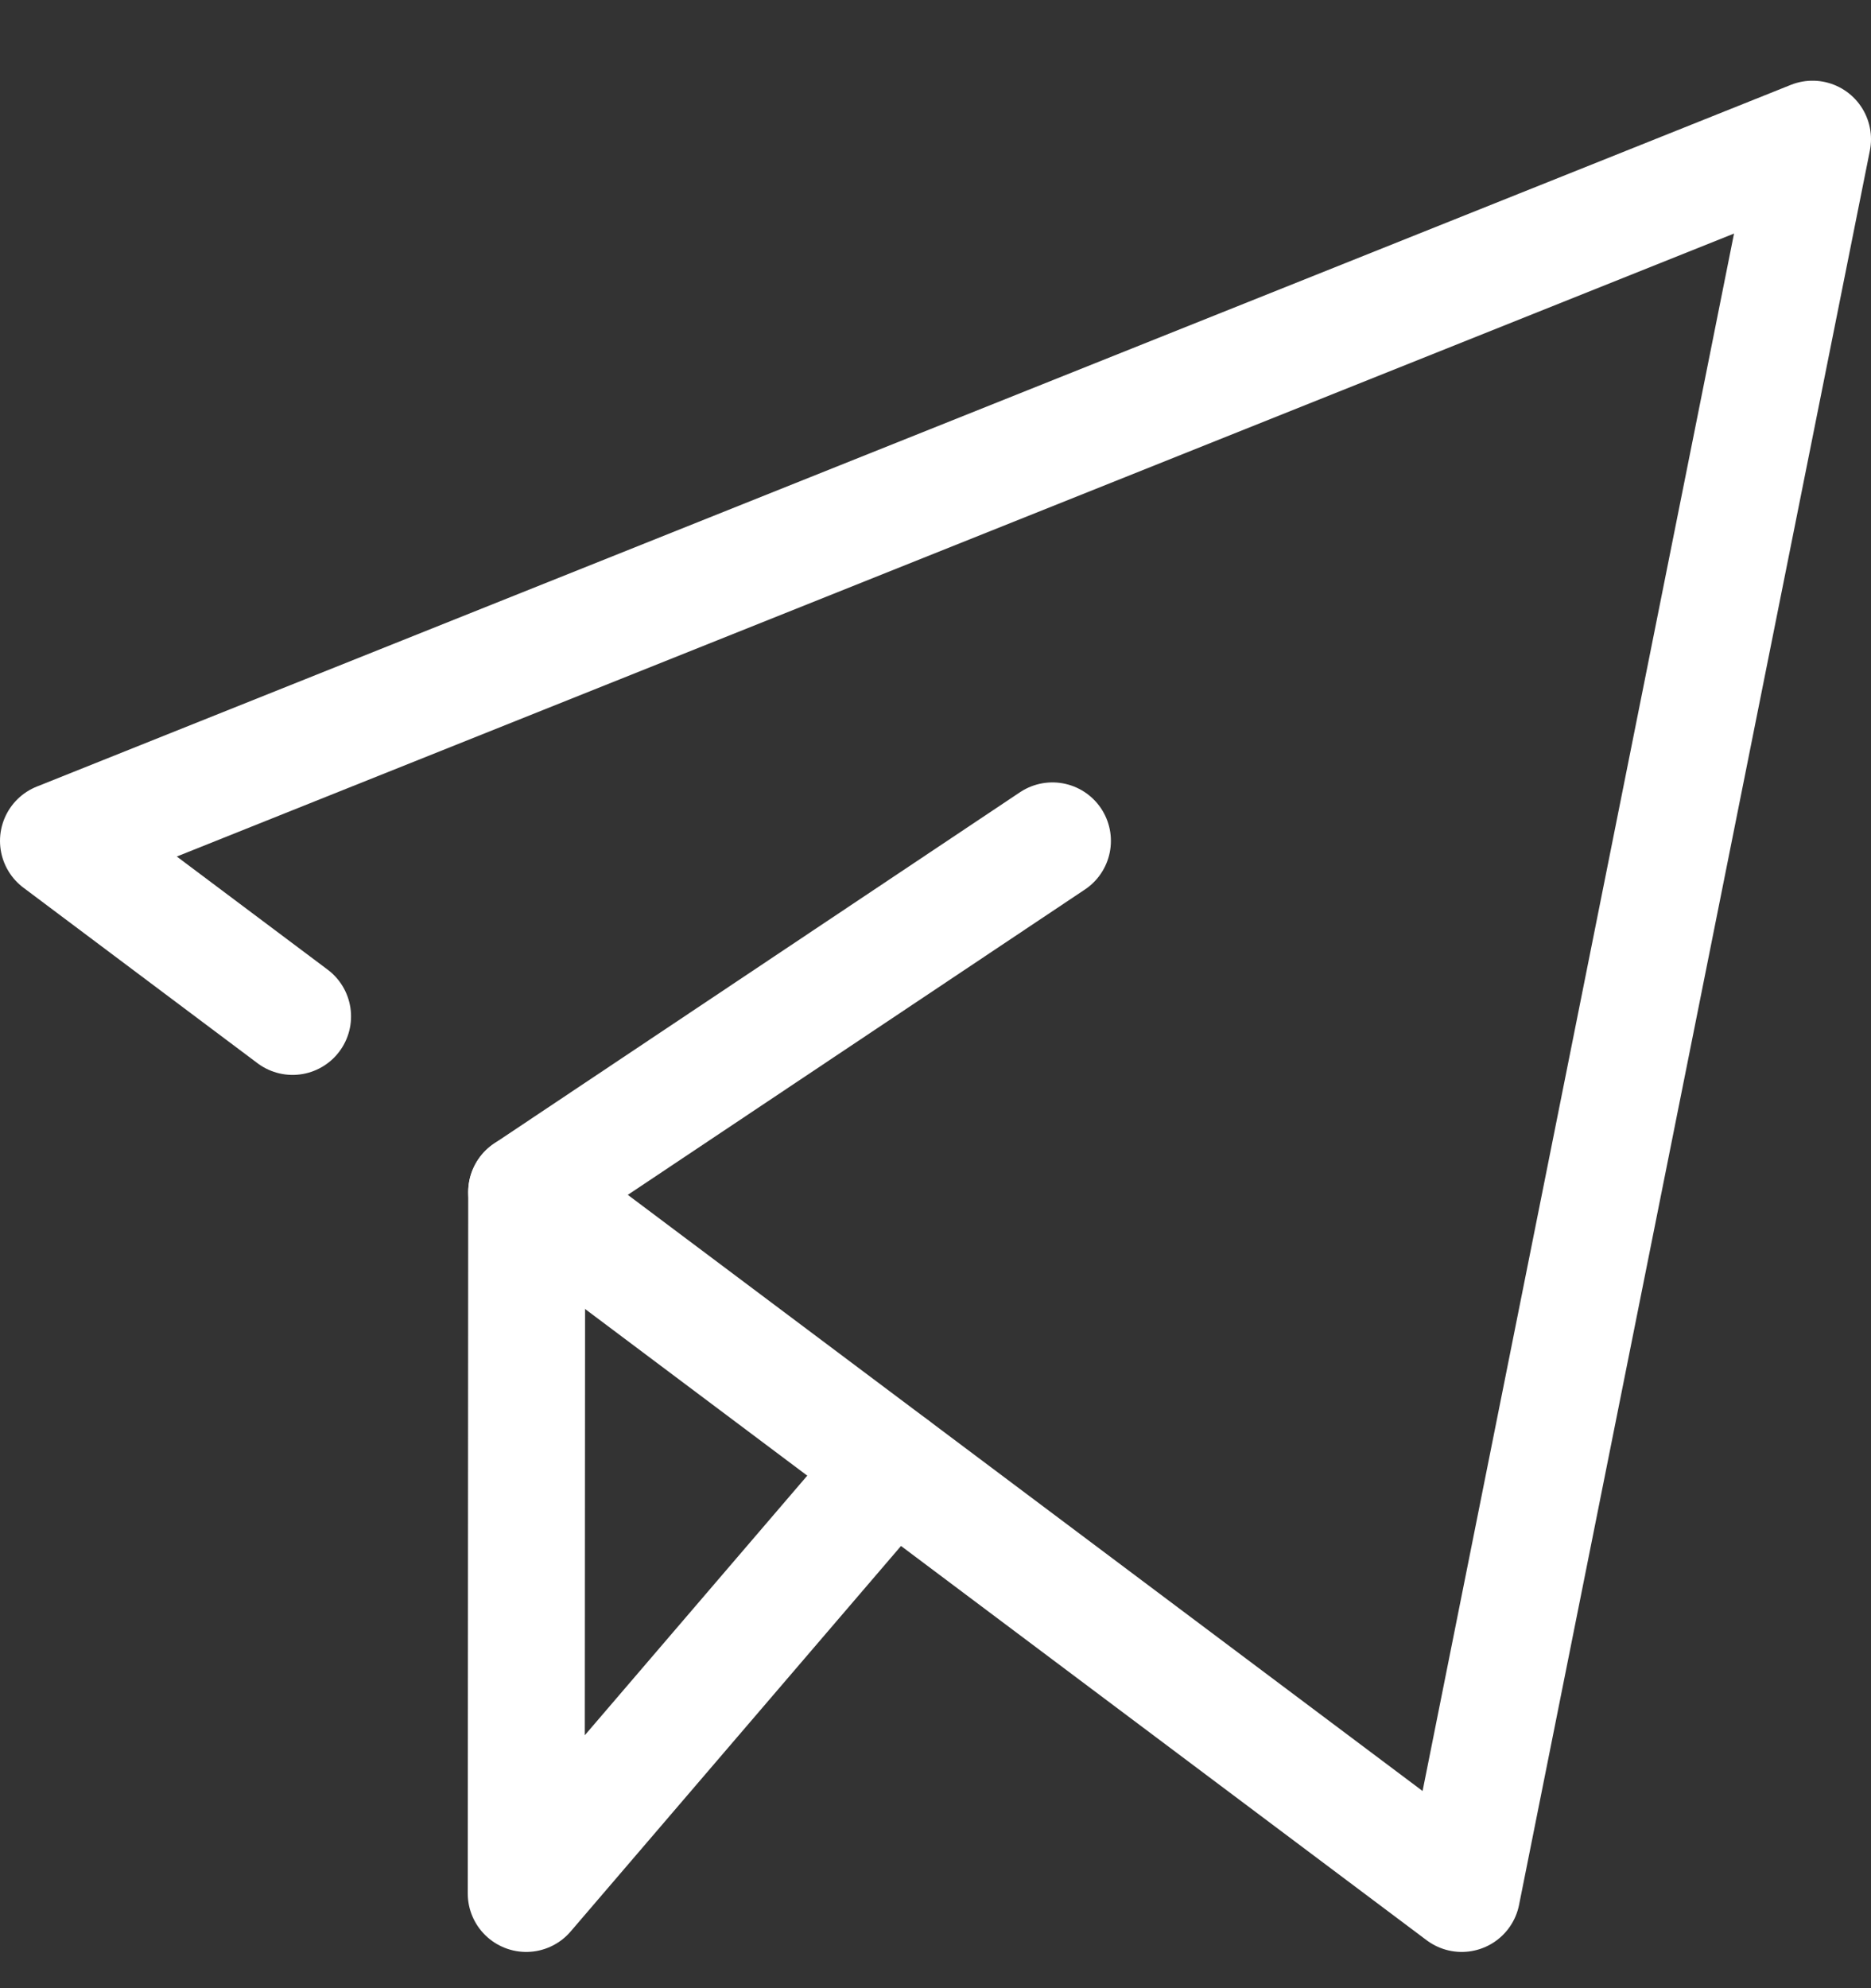 <svg width="16" height="17" viewBox="0 0 16 17" fill="none" xmlns="http://www.w3.org/2000/svg">
<rect x="0" y="0" width="16" height="17" fill="#333333" stroke="none"/>
<g clip-path="url(#clip0_2_3011)">
<path d="M4.504 10.193L12.5 16.19L15.5 1.19L0.5 7.19L2.502 8.691" stroke="white" stroke-miterlimit="10" stroke-linecap="round" stroke-linejoin="round"/>
<path d="M7.63 12.538L4.5 16.19L4.504 10.193L9 7.19" stroke="white" stroke-miterlimit="10" stroke-linecap="round" stroke-linejoin="round"/>
</g>
<defs>
<clipPath id="clip0_2_3011">
<rect width="16" height="16" fill="white" transform="translate(0 0.69)"/>
</clipPath>
</defs>
</svg>
